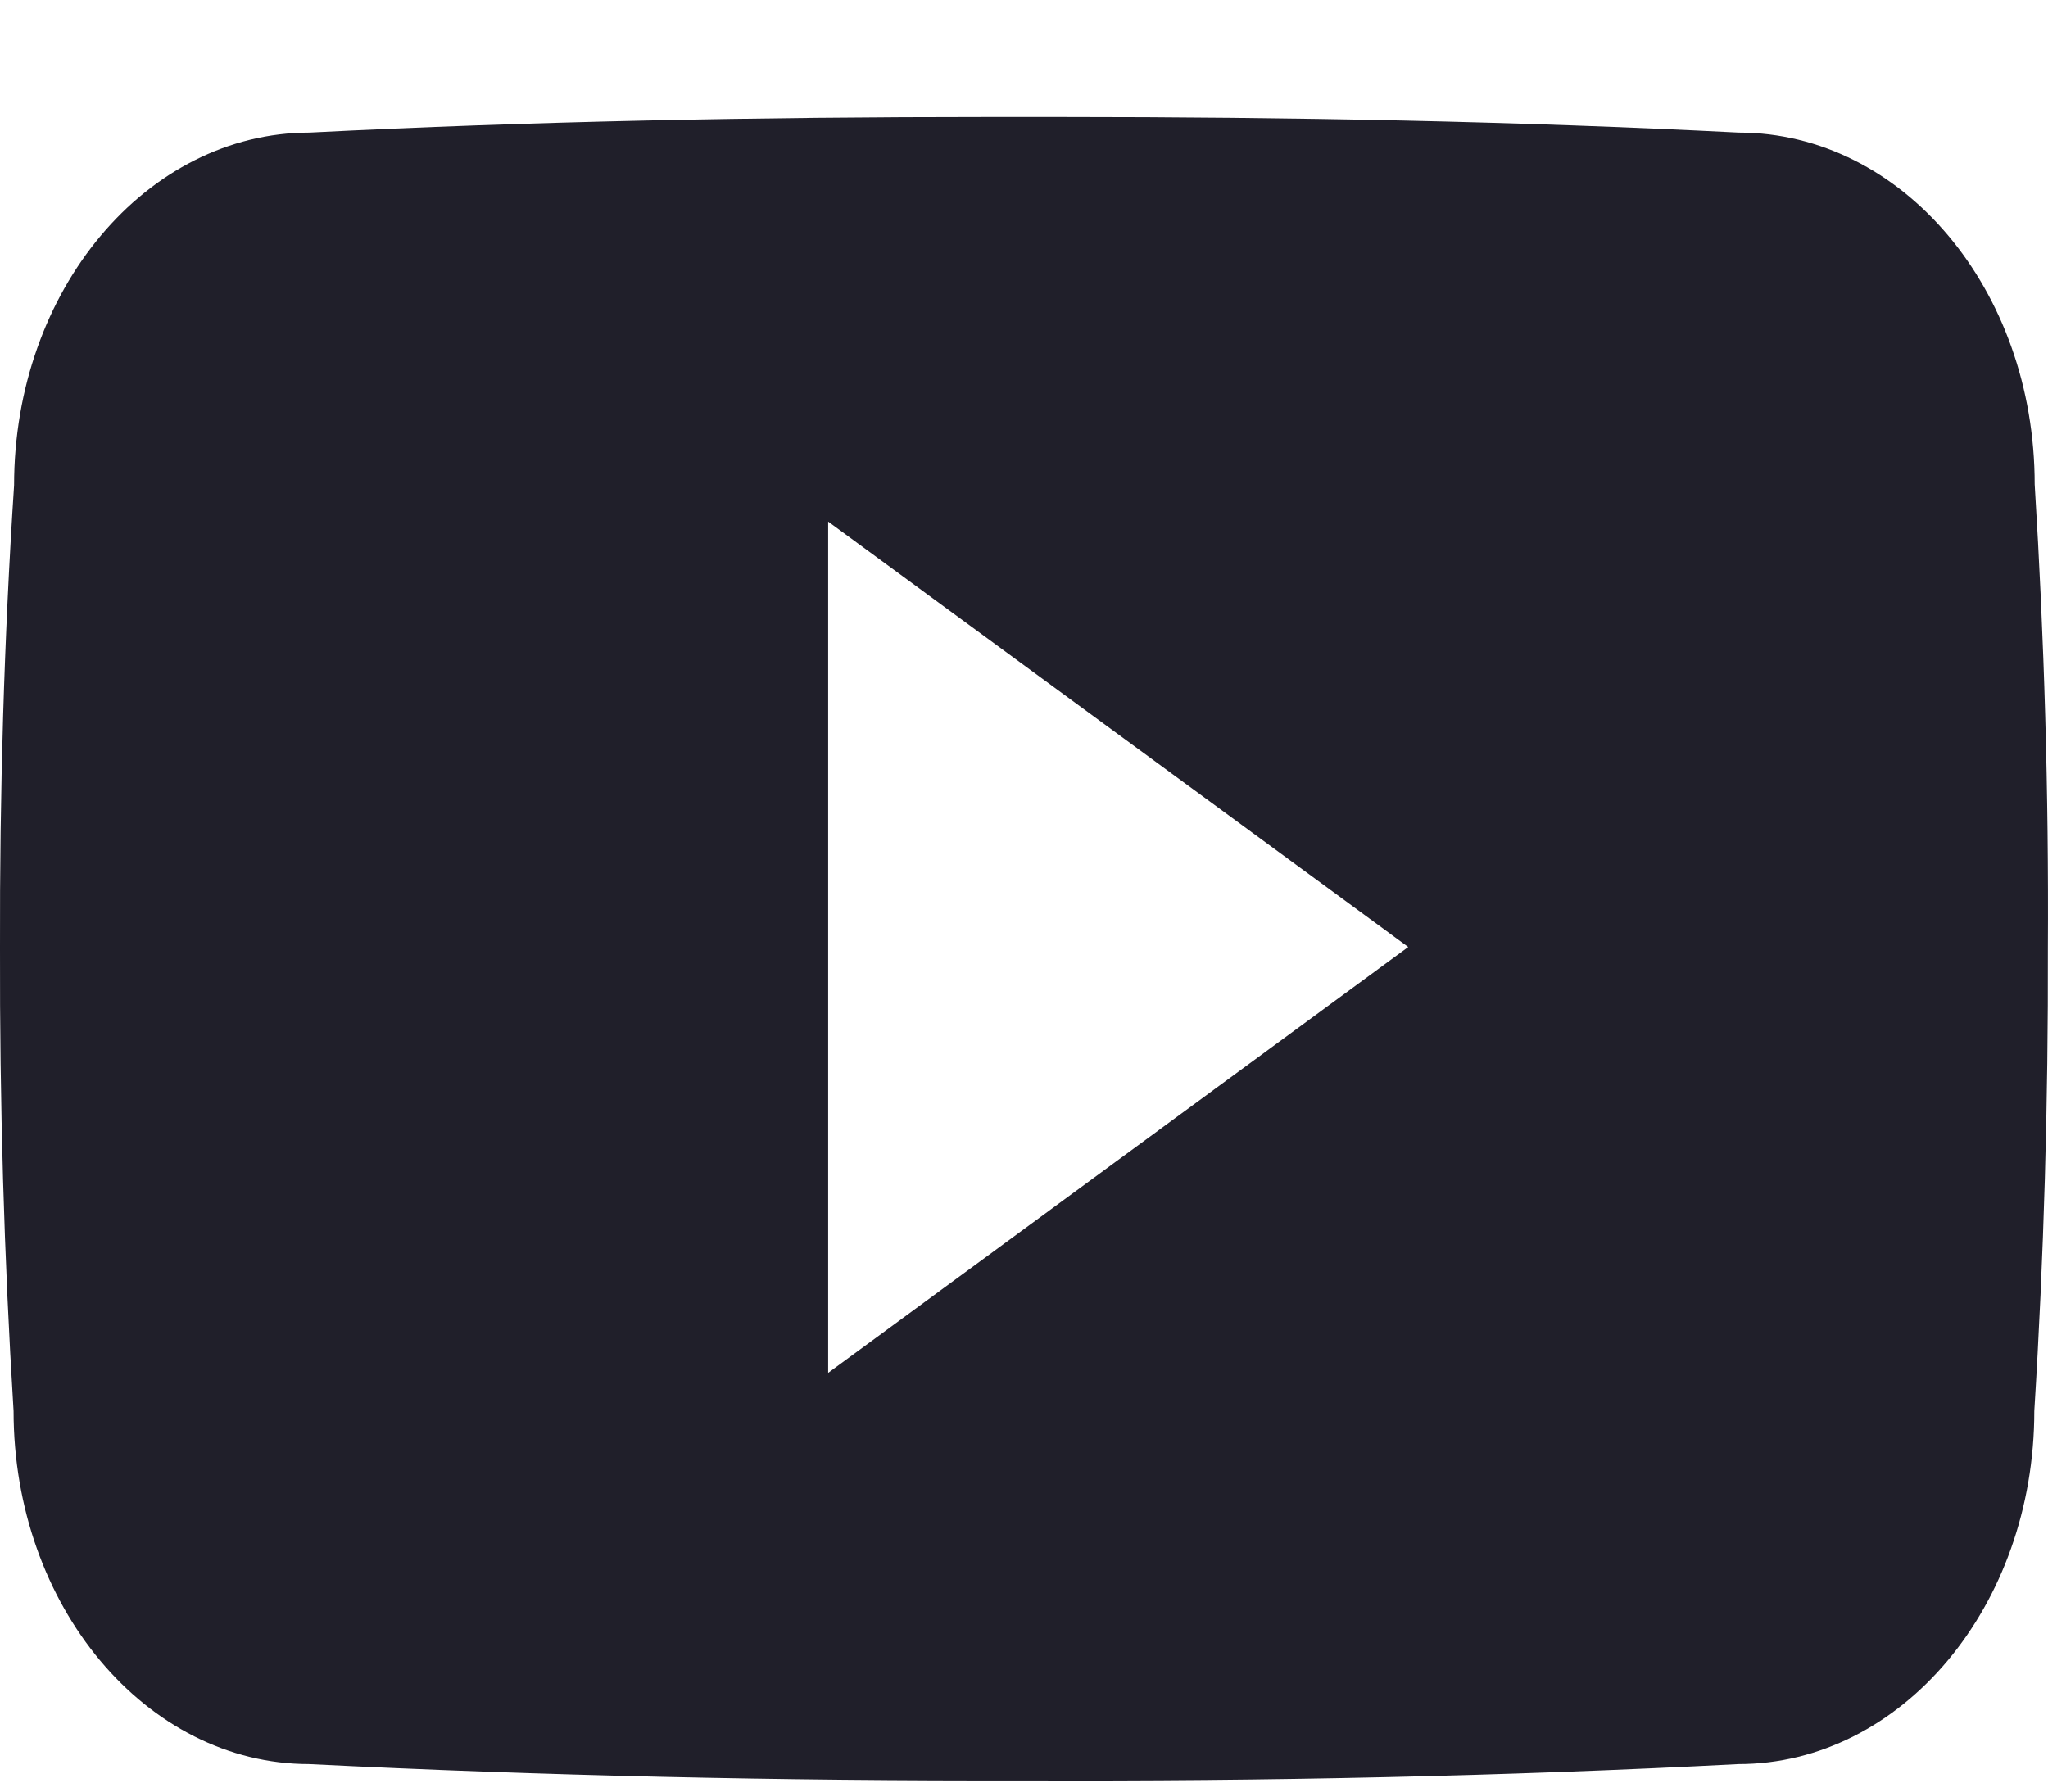 <svg width="16" height="14" viewBox="0 0 16 14" fill="none" xmlns="http://www.w3.org/2000/svg">
<path d="M15.896 3.785C15.896 2.261 14.862 1.036 13.583 1.036C11.852 0.948 10.086 0.914 8.283 0.914C8.189 0.914 8.095 0.914 8.001 0.914C7.908 0.914 7.814 0.914 7.72 0.914C5.92 0.914 4.151 0.948 2.419 1.036C1.144 1.036 0.11 2.268 0.11 3.792C0.031 4.997 -0.003 6.202 0 7.407C-0.003 8.612 0.031 9.817 0.106 11.026C0.106 12.549 1.141 13.785 2.416 13.785C4.235 13.876 6.101 13.917 7.998 13.913C9.898 13.92 11.758 13.88 13.58 13.785C14.858 13.785 15.893 12.549 15.893 11.026C15.968 9.817 16.002 8.612 15.999 7.404C16.006 6.198 15.971 4.993 15.896 3.785ZM6.47 10.728V4.076L11.002 7.4L6.47 10.728Z" fill="#201F2A"/>
</svg>
